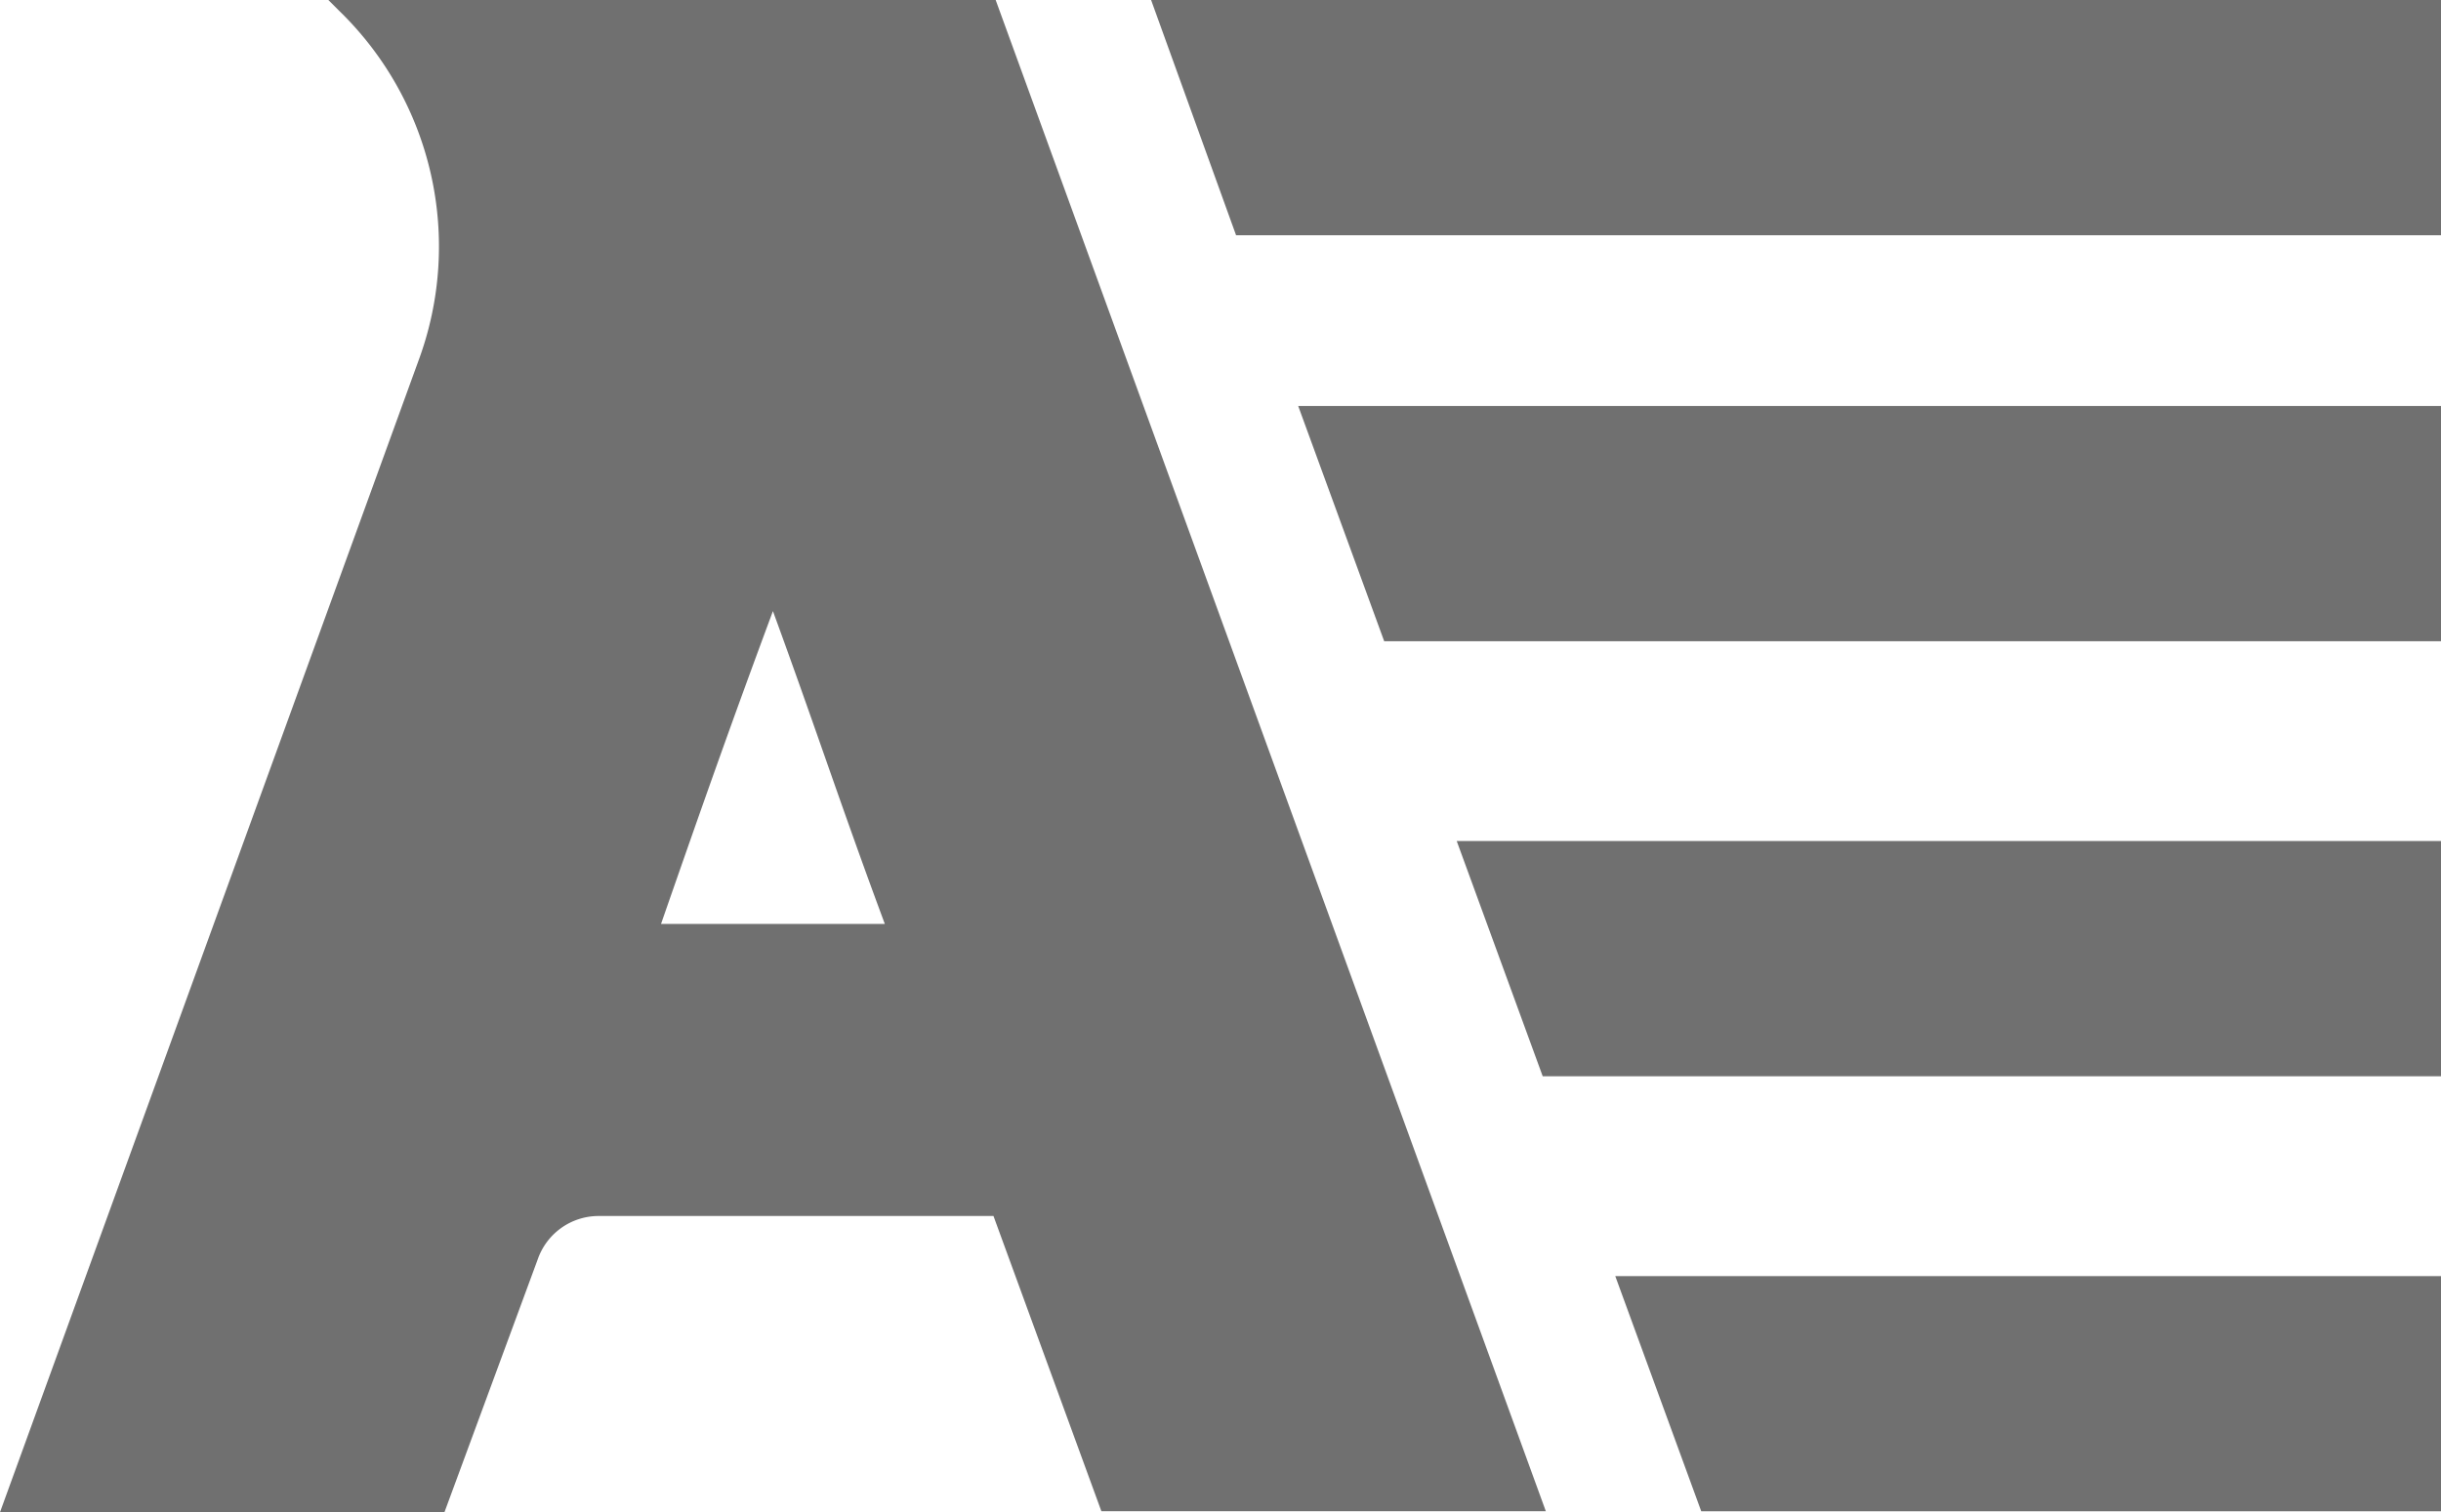 <svg xmlns="http://www.w3.org/2000/svg" width="93.367" height="57.859" viewBox="0 0 93.367 57.859"><defs><style>.a{fill:#707070;}</style></defs><g transform="translate(-553 -3935)"><g transform="translate(553 3935)"><path class="a" d="M16.01,13.791A12.564,12.564,0,0,0,12.959.4l-.4-.4H38.084L59.127,57.82h-17L38,46.525H22.866a2.466,2.466,0,0,0-2.3,1.664L17,57.859H0ZM33.844,35.35c-1.664-4.478-2.655-7.53-4.28-11.968-1.664,4.478-2.734,7.53-4.28,11.968Z"/></g><path class="a" d="M111.1,0l3.25,9h46.089V0Z" transform="translate(485.929 3935)"/><path class="a" d="M155.9,123.2l3.289,9h28.3v-9Z" transform="translate(458.883 3860.624)"/><path class="a" d="M140.6,81.2l3.289,9h34.359v-9Z" transform="translate(468.119 3885.979)"/><path class="a" d="M88.5,60.149h.832c-.119-.4-.238-.753-.4-1.149C88.777,59.4,88.659,59.753,88.5,60.149Z" transform="translate(499.572 3899.381)"/><path class="a" d="M125.3,39.2l3.289,9h40.422v-9Z" transform="translate(477.356 3911.335)"/></g></svg>